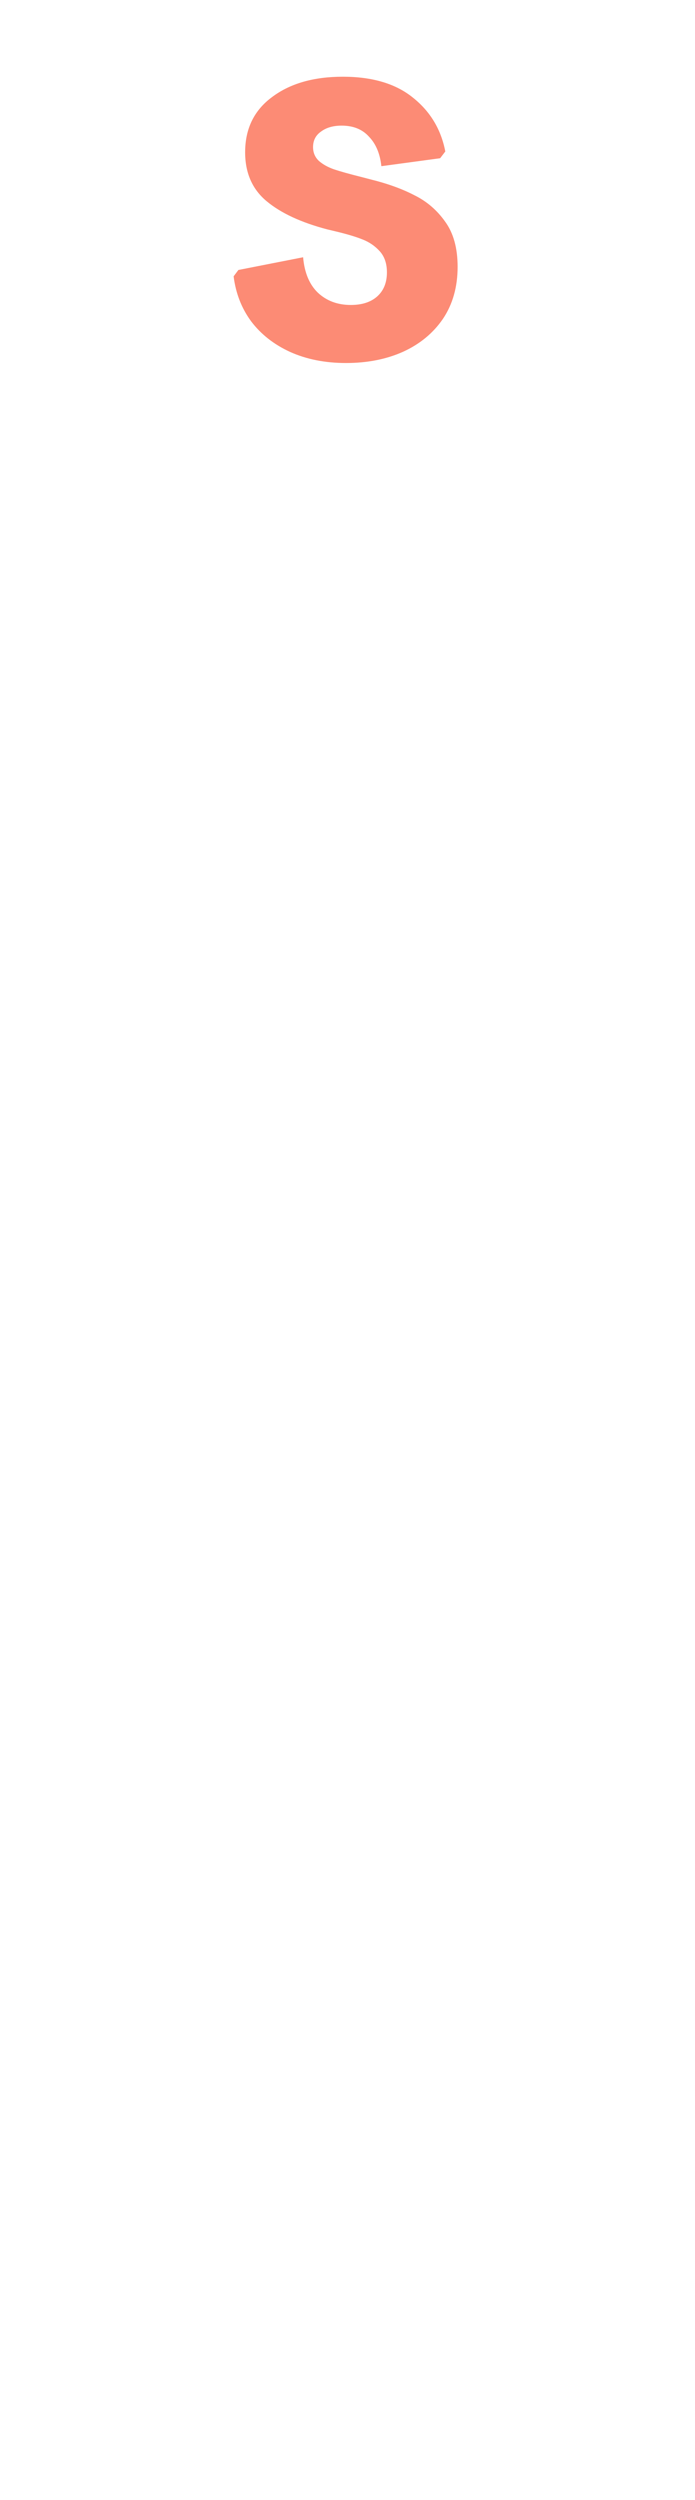 <svg width="469" height="1685" viewBox="0 0 469 1685" fill="none" xmlns="http://www.w3.org/2000/svg">
<path d="M233.498 244.68C219.382 244.68 206.785 242.179 195.707 237.176C184.808 232.173 176.053 225.294 169.441 216.538C163.009 207.783 159.078 197.688 157.649 186.252L160.865 181.964L204.552 173.388C205.445 183.751 208.751 191.702 214.468 197.241C220.365 202.78 227.78 205.55 236.714 205.55C244.218 205.55 250.115 203.673 254.403 199.921C258.87 195.99 261.103 190.541 261.103 183.572C261.103 177.676 259.495 172.941 256.279 169.367C253.063 165.794 249.132 163.114 244.486 161.327C240.019 159.54 234.034 157.753 226.529 155.966L220.901 154.626C203.212 149.981 189.543 143.638 179.894 135.597C170.245 127.557 165.421 116.568 165.421 102.631C165.421 86.728 171.496 74.31 183.646 65.376C195.796 56.264 211.699 51.708 231.353 51.708C251.365 51.708 267.178 56.443 278.793 65.912C290.407 75.204 297.643 87.264 300.502 102.095L297.018 106.651L257.351 112.012C256.458 103.614 253.688 97.002 249.043 92.178C244.576 87.175 238.411 84.674 230.549 84.674C224.832 84.674 220.186 86.014 216.612 88.694C213.039 91.195 211.252 94.68 211.252 99.147C211.252 102.899 212.592 106.026 215.272 108.527C217.953 110.85 221.347 112.726 225.457 114.156C229.745 115.585 235.82 117.283 243.682 119.248L249.847 120.856C261.461 123.715 271.377 127.288 279.597 131.577C287.994 135.686 294.963 141.672 300.502 149.534C306.041 157.217 308.811 167.312 308.811 179.82C308.811 193.399 305.505 205.103 298.894 214.93C292.283 224.579 283.26 231.994 271.824 237.176C260.567 242.179 247.792 244.68 233.498 244.68Z" fill="#FC8B75"/>
</svg>
